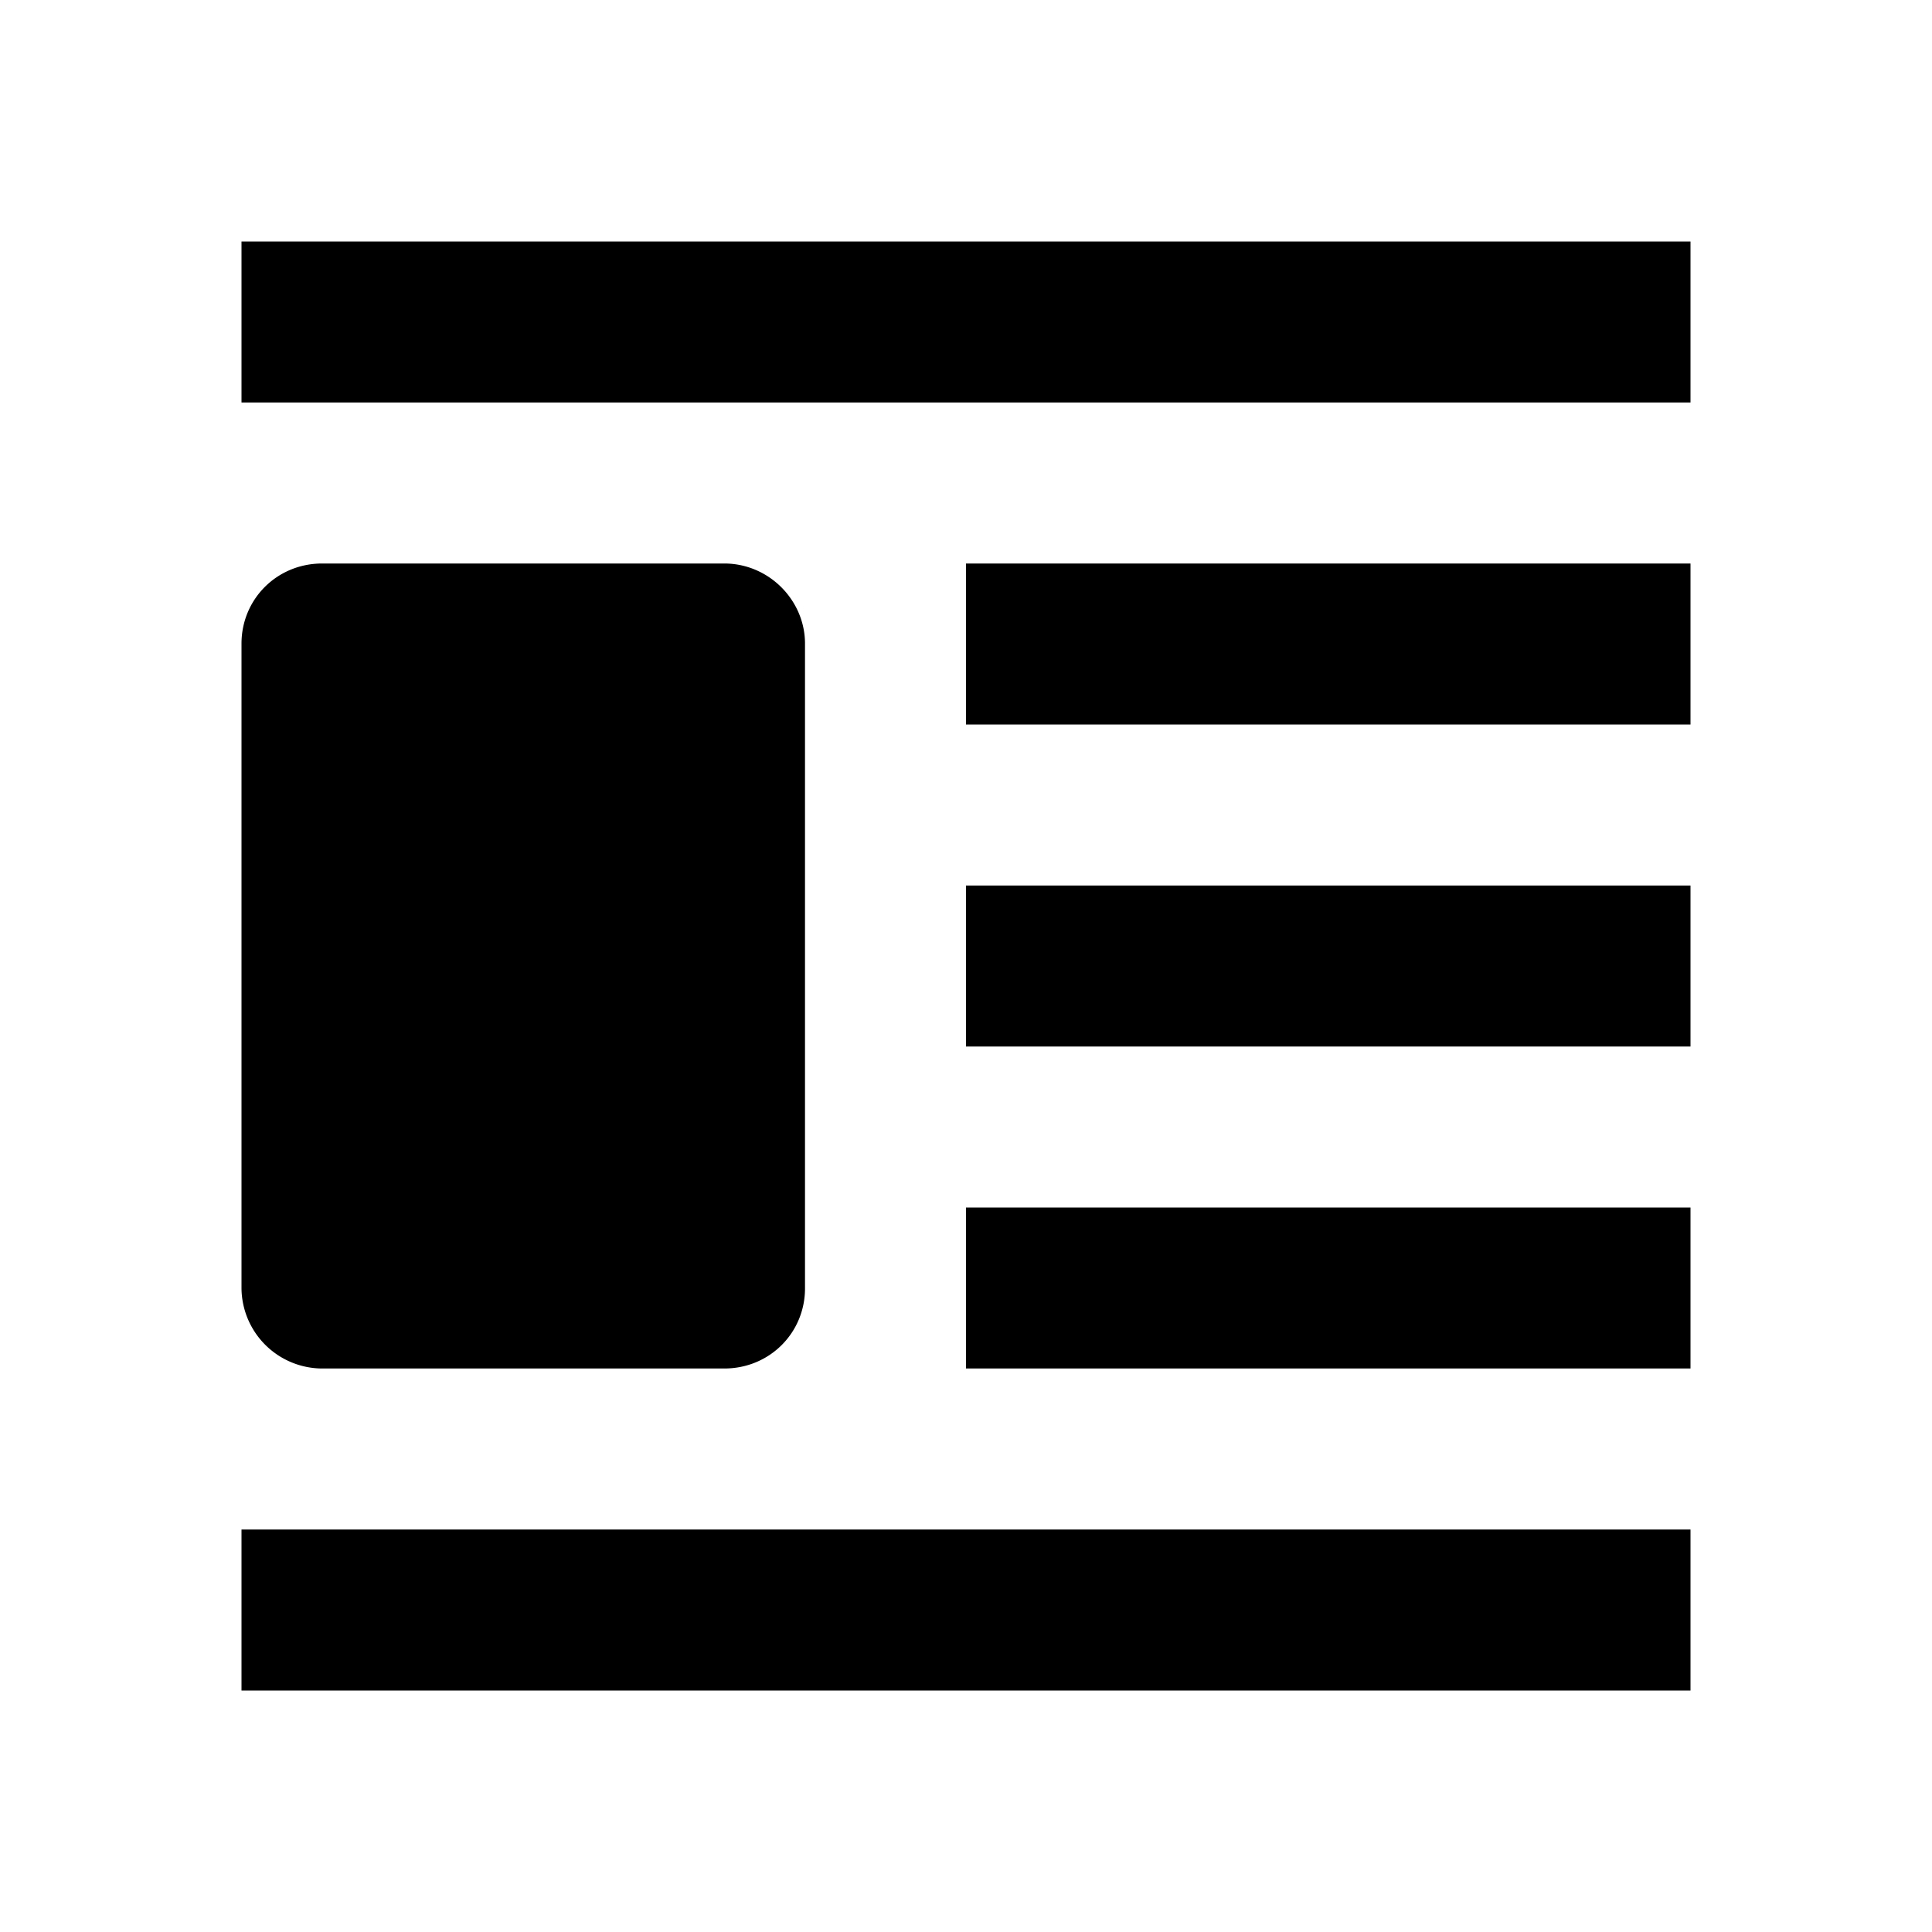 <svg width="24" height="24" viewBox="0 0 24 24"><title>Artboard 1</title><g fill="none" fillRule="evenodd"><path d="M0 0h24v24H0z"/><path d="M12 17h9v-2h-9v2zm-9 4h18v-2H3v2zM3 3v2h18V3H3zm9 6h9V7h-9v2zm0 4h9v-2h-9v2zM3 7.995C3 7.445 3.438 7 4.003 7h4.994C9.551 7 10 7.456 10 7.995v8.01c0 .55-.438.995-1.003.995H4.003A1.006 1.006 0 0 1 3 16.005v-8.01z" fill="currentColor"/></g></svg>